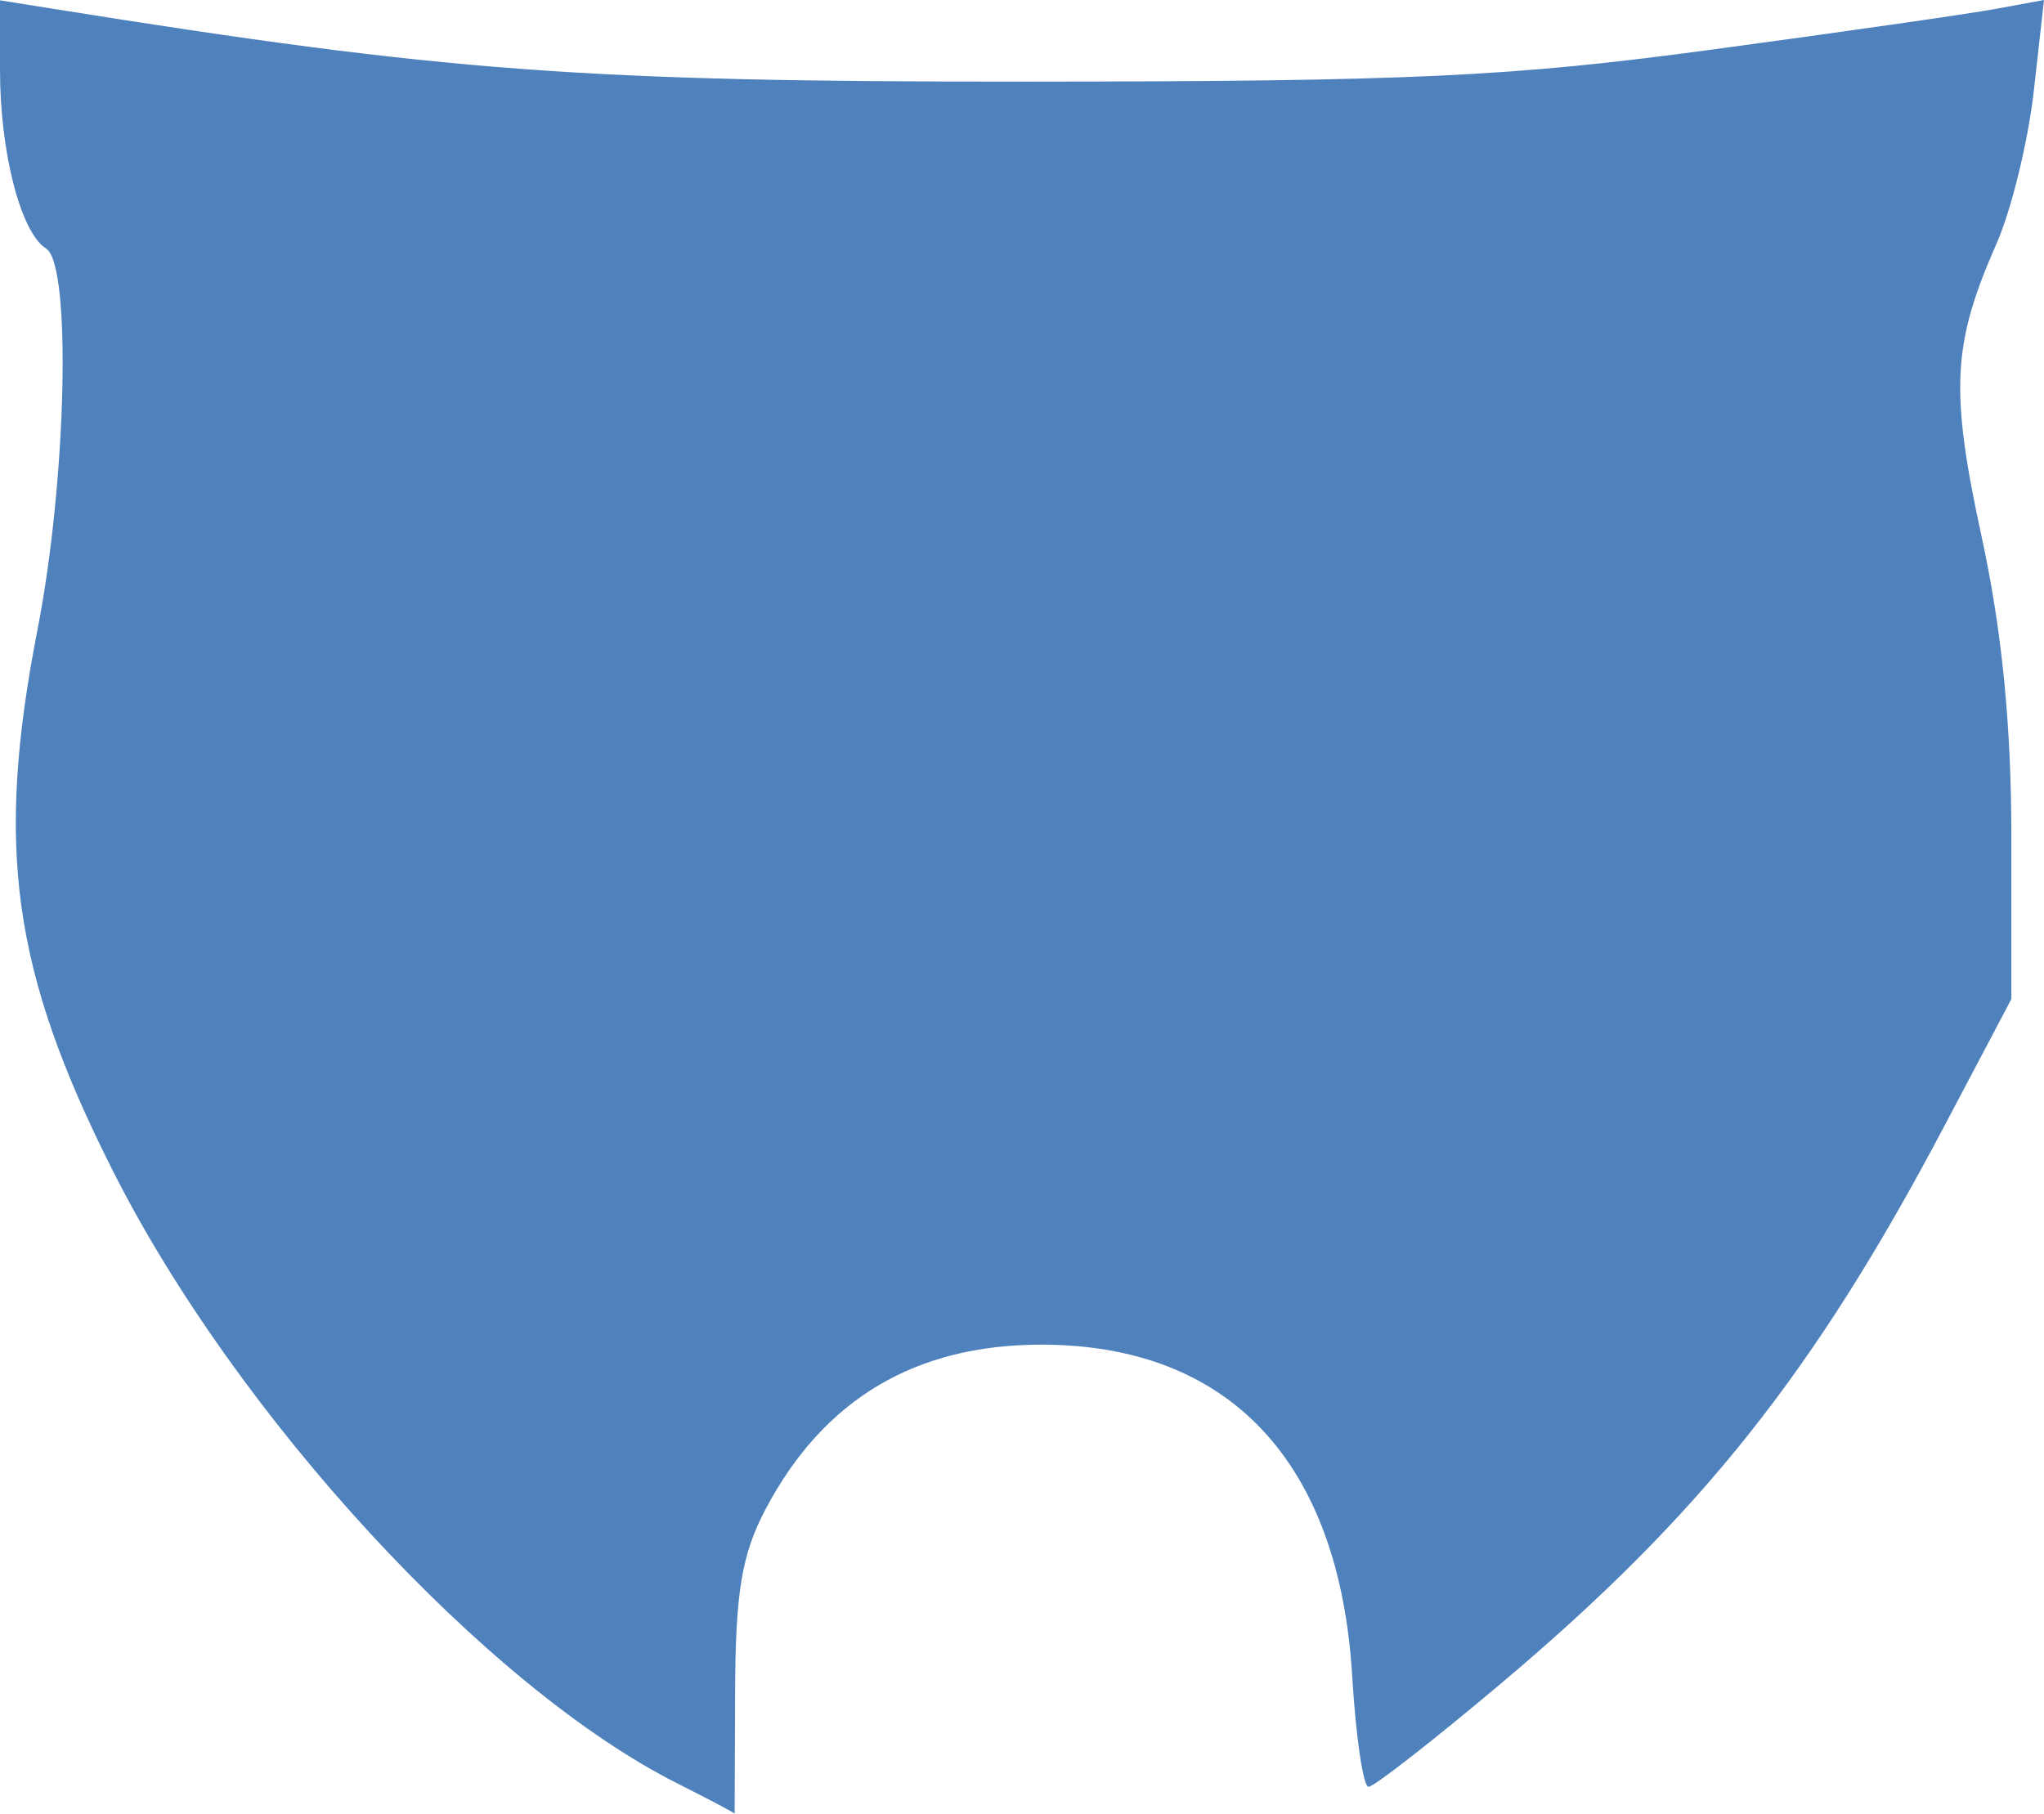 <?xml version="1.0" encoding="UTF-8" standalone="no"?>
<!-- Created with Inkscape (http://www.inkscape.org/) -->

<svg
   version="1.1"
   id="svg2"
   width="191.053"
   height="169.553"
   viewBox="0 0 191.053 169.553"
   sodipodi:docname="lower_torso_front.svg"
   inkscape:version="1.1 (ce6663b3b7, 2021-05-25)"
   xmlns:inkscape="http://www.inkscape.org/namespaces/inkscape"
   xmlns:sodipodi="http://sodipodi.sourceforge.net/DTD/sodipodi-0.dtd"
   xmlns="http://www.w3.org/2000/svg"
   xmlns:svg="http://www.w3.org/2000/svg"
   xmlns:rdf="http://www.w3.org/1999/02/22-rdf-syntax-ns#"
   xmlns:cc="http://creativecommons.org/ns#"
   xmlns:dc="http://purl.org/dc/elements/1.1/">
  <defs
     id="defs6" />
  <sodipodi:namedview
     pagecolor="#ffffff"
     bordercolor="#666666"
     borderopacity="1"
     objecttolerance="10"
     gridtolerance="10"
     guidetolerance="10"
     inkscape:pageopacity="0"
     inkscape:pageshadow="2"
     inkscape:window-width="1294"
     inkscape:window-height="704"
     id="namedview4"
     showgrid="false"
     inkscape:zoom="0.71227368"
     inkscape:cx="233.75846"
     inkscape:cy="23.165253"
     inkscape:window-x="0"
     inkscape:window-y="0"
     inkscape:window-maximized="1"
     inkscape:current-layer="svg2"
     inkscape:pagecheckerboard="0" />
  <path
     style="display:none;fill:#4f81bd;fill-opacity:1;stroke-width:1.333"
     d="m -20.317,794.34 c 3.952,-1.174 10.913,-5.12 16.508,-9.359 5.321,-4.031 13.182,-8.608 17.47,-10.172 4.287,-1.563 8.902,-4.25 10.256,-5.971 3.867,-4.915 7.025,-20.515 8.299,-40.989 2.049,-32.939 1.894,-38.441 -1.298,-45.859 -6.953,-16.164 -5.118,-36.764 6.325,-71.01 13.753,-41.158 14.75,-52.212 8.009,-88.84 -2.36,-12.825 -4.16,-27.294 -4.266,-34.308 -0.16,-10.525 0.274,-13.1 3.284,-19.463 5.27,-11.142 11.376,-32.186 14.509,-50 3.296,-18.741 3.984,-59.258 1.322,-77.809 -1.579,-11 -1.555,-11.205 1.817,-16.072 1.879,-2.711 3.416,-6.108 3.416,-7.549 0,-1.441 1.495,-9.208 3.322,-17.262 4.906,-21.625 9.622,-49.756 11.508,-68.642 1.562,-15.638 1.778,-36.746 0.425,-41.406 -0.331,-1.14 -5.249,-4.937 -10.928,-8.439 -21.179,-13.058 -39.54,-29.3 -48.41,-42.822 -2.886,-4.4 -7.084,-10.7 -9.327,-14 C 4.431,113.35 1.333,108.262 1.333,106.977 c 0,-0.701 -1.151,-1.274 -2.559,-1.274 -2.612,0 -3.839,3.394 -6.749,18.667 -0.629,3.3 -3.583,14.7 -6.564,25.333 -7.498,26.746 -10.14,40.268 -14.195,72.667 -4.25,33.95 -4.364,47.461 -0.618,72.667 4.456,29.974 16.782,76.235 24.691,92.667 1.475,3.064 2.066,12.246 2.528,39.239 0.592,34.643 0.551,35.342 -2.447,41.333 -11.719,23.425 -17.896,63.82 -15.28,99.937 2.131,29.43 9.131,64.327 16.881,84.158 4.454,11.396 4.538,27.175 0.281,52.556 l -3.113,18.556 -10.761,11.968 c -5.919,6.582 -16.44,16.232 -23.38,21.444 -13.275,9.969 -24.048,21.736 -24.048,26.266 0,2.971 9.631,7.9 21.904,11.21 8.954,2.415 13.567,2.409 21.78,-0.03 z"
     id="rightleg" />
  <path
     style="display:none;fill:#4f81bd;fill-opacity:1;stroke-width:1.333"
     d="m 230.667,794.954 c 3.3,-0.742 10.05,-2.922 15,-4.845 7.181,-2.789 9,-4.066 9,-6.321 0,-5.905 -11.841,-18.947 -26.393,-29.069 -6.041,-4.202 -13.835,-11.569 -20.572,-19.446 l -10.846,-12.68 -2.349,-13.788 c -1.292,-7.583 -3.058,-20.865 -3.924,-29.514 -1.487,-14.852 -1.426,-16.018 1.11,-20.991 5.711,-11.198 11.202,-32.761 16.556,-65.013 2.295,-13.823 2.914,-23.004 2.893,-42.918 -0.036,-35.219 -4.366,-57.967 -15.75,-82.755 -3.043,-6.626 -4.162,-10.781 -3.769,-14 0.307,-2.518 0.967,-18.328 1.467,-35.134 0.68,-22.875 1.335,-30.698 2.604,-31.12 3.098,-1.033 5.283,-7.399 13.377,-38.991 11.73,-45.779 16.296,-78.992 13.75,-100 -0.756,-6.233 -2.338,-19.733 -3.517,-30 -2.827,-24.622 -7.092,-45.444 -15.292,-74.667 -3.704,-13.2 -7.058,-26.666 -7.454,-29.924 -0.823,-6.781 -1.41,-8.076 -3.658,-8.076 -1.487,0 -4.141,3.749 -21.41,30.243 -7.237,11.103 -28.482,31.862 -40.157,39.239 -4.4,2.78 -11.218,7.634 -15.151,10.786 l -7.151,5.732 0.736,18 c 0.405,9.9 1.985,27.3 3.512,38.667 4.04,30.079 13.231,74.379 15.054,72.556 1.331,-1.331 2.916,6.056 2.741,12.777 -0.086,3.3 -0.588,17.747 -1.116,32.105 -1.308,35.597 1.082,55.456 10.201,84.776 2.584,8.307 5.531,14.968 7.619,17.22 2.813,3.033 3.402,4.968 3.389,11.119 -0.009,4.096 -0.753,11.347 -1.652,16.113 -0.9,4.767 -1.855,11.667 -2.124,15.333 -0.269,3.667 -1.741,13.147 -3.272,21.068 -4.948,25.595 -3.172,41.391 8.553,76.087 3.998,11.831 8.174,25.412 9.28,30.178 2.543,10.967 2.615,29.268 0.151,38.726 -3.787,14.54 -5.965,30.315 -4.812,34.85 0.619,2.433 1.514,11.623 1.989,20.424 0.757,14.02 4.198,32.584 6.827,36.839 0.487,0.788 5.762,3.714 11.723,6.501 5.961,2.788 14.437,7.835 18.837,11.216 11.879,9.129 21.329,11.546 34,8.696 z"
     id="leftleg" />
  <path
     style="display:none;fill:#4f81bd;fill-opacity:1;stroke-width:1.333"
     d="m -157.228,266.979 c 1.428,-0.764 6.235,-8.647 10.681,-17.517 7.231,-14.424 8.298,-15.913 10.109,-14.102 1.811,1.811 1.59,2.851 -2.099,9.85 -4.294,8.147 -5.051,11.158 -2.805,11.158 1.732,0 8.726,-9.642 12.835,-17.693 1.785,-3.498 6.615,-10.698 10.735,-16 11.124,-14.319 12.888,-19.036 11.784,-31.51 -1.064,-12.022 -1.168,-11.727 17.124,-48.798 16.724,-33.894 35.969,-82.609 39.505,-100 0.895,-4.4 3.422,-12.349 5.616,-17.665 4.02,-9.739 4.493,-16.901 1.783,-27.021 -0.65,-2.429 -0.105,-4.265 1.982,-6.667 3.932,-4.526 11.353,-17.984 15.376,-27.883 6.165,-15.173 7.401,-22.265 7.103,-40.764 -0.389,-24.158 -0.011,-34.23 1.4,-37.333 5.048,-11.101 7.655,-36.306 5.548,-53.633 -1.633,-13.433 -3.637,-20.367 -5.885,-20.367 -3.894,0 -19.585,7.19 -25.531,11.698 -8.96,6.794 -18.799,19.297 -22.074,28.049 -3.018,8.067 -6.034,38.529 -4.756,48.04 0.692,5.147 0.286,6.4 -3.669,11.333 -12.066,15.049 -17.604,31.904 -16.623,50.589 0.468,8.924 1.301,12.412 4.197,17.595 4.024,7.199 4.483,5.572 -4.333,15.362 -4.82,5.354 -13.061,19.95 -16.628,29.453 -5.103,13.593 -7.203,23.022 -9.476,42.547 -3.055,26.233 -11.213,57.839 -17.454,67.619 -1.036,1.624 -2.845,5.781 -4.018,9.239 -3.06,9.014 -7.655,15.715 -13.07,19.062 -2.589,1.6 -10.619,9.148 -17.845,16.772 -9.352,9.869 -14.935,14.634 -19.378,16.538 -7.02,3.009 -8.018,6.017 -2.788,8.4 2.737,1.247 5.572,1.137 13.667,-0.532 9.246,-1.906 12.664,-1.717 15.899,0.879 0.47,0.377 -19.501,35.671 -21.101,37.29 -1.609,1.628 -1.627,8.344 -0.025,9.334 1.98,1.224 4.284,-1.879 16.099,-21.681 10.306,-17.273 13.342,-20.775 13.342,-15.39 0,2.186 -7.009,15.3 -14.413,26.969 -5.146,8.11 -10.921,20.58 -10.921,23.582 0,3.127 3.826,3.824 6.702,1.222 1.431,-1.295 6.871,-10.518 12.088,-20.495 10.81,-20.674 12.632,-23.2 14.053,-19.497 0.65,1.694 -2.048,8.159 -8.742,20.95 -10.36,19.794 -11.339,24.947 -3.994,21.016 z"
     id="rightarm" />
  <path
     style="display:none;fill:#4f81bd;fill-opacity:1;stroke-width:1.333"
     d="m 351.76,267.213 c 1.354,-0.859 -0.538,-5.655 -8.22,-20.833 -9.137,-18.052 -11.047,-24.281 -7.042,-22.962 1.482,0.488 4.715,6.187 16.722,29.475 6.867,13.319 9.549,15.946 12.878,12.616 1.975,-1.975 1.639,-3.153 -4.178,-14.644 -3.479,-6.873 -8.607,-15.898 -11.394,-20.056 -6.204,-9.254 -9.34,-16.503 -8.307,-19.197 0.68,-1.772 1.089,-1.742 3.279,0.239 1.376,1.245 2.502,2.859 2.502,3.586 0,1.969 18.413,32.394 20.806,34.381 1.693,1.405 2.281,1.369 3.275,-0.202 0.666,-1.053 1.213,-2.514 1.214,-3.248 10e-4,-0.733 -5.332,-10.633 -11.852,-22 l -11.855,-20.667 3.434,-1.493 c 2.601,-1.131 5.24,-1.062 10.873,0.286 10.011,2.395 14.752,2.305 17.667,-0.332 1.341,-1.214 2.438,-2.64 2.438,-3.169 0,-0.529 -2.923,-2.22 -6.495,-3.757 -4.718,-2.03 -11.101,-7.433 -23.333,-19.755 -9.261,-9.329 -16.838,-17.445 -16.838,-18.037 0,-0.592 -0.56,-1.076 -1.243,-1.076 -0.684,0 -1.658,-1.306 -2.165,-2.902 -0.507,-1.596 -2.307,-4.397 -4.001,-6.224 -7.745,-8.352 -20.375,-47.42 -23.336,-72.183 C 301.584,33.206 295.601,15.41 279.374,-5.889 l -7.3,-9.581 3.608,-7.747 c 3.076,-6.606 3.591,-9.417 3.496,-19.08 -0.169,-17.149 -6.791,-36.059 -16.501,-47.118 -4.007,-4.563 -4.01,-4.581 -4.056,-21.724 -0.053,-19.58 -2.357,-34.802 -6.497,-42.916 -5.097,-9.99 -19.387,-23.746 -29.964,-28.842 -5.221,-2.516 -11.391,-4.946 -13.711,-5.401 -5.013,-0.983 -5.09,-0.817 -7.064,15.299 -2.616,21.351 -0.915,48.695 3.292,52.901 2.524,2.524 2.515,2.4 2.592,35.8 0.063,27.08 0.186,28.342 3.742,38.391 4.345,12.281 10.093,23.961 16.651,33.838 4.481,6.749 4.661,7.438 3.21,12.282 -2.275,7.592 -1.896,12.763 1.607,21.928 1.73,4.525 4.094,11.527 5.253,15.561 9.502,33.043 24.023,70.019 41.109,104.674 19.007,38.552 17.849,34.918 16.995,53.326 -0.421,9.072 1.172,12.927 10.199,24.691 3.105,4.047 9.231,13.321 13.612,20.61 7.59,12.626 11.264,16.899 13.021,15.143 0.438,-0.438 -1.126,-4.693 -3.475,-9.456 -3.873,-7.854 -4.475,-12.988 -1.524,-12.988 0.597,0 4.666,7.251 9.042,16.114 8.642,17.504 10.851,20.058 15.048,17.396 z"
     id="leftarm" />
  <path
     style="display:none;fill:#4f81bd;fill-opacity:1;stroke-width:1.333"
     d="m 111.714,175.85 c 6.379,-3.299 8.916,-8.088 8.857,-16.722 -0.084,-12.358 -7.542,-23.119 -18.538,-26.748 -12.937,-4.269 -27.877,10.006 -27.898,26.655 -0.013,10.202 2.709,14.671 10.714,17.591 7.801,2.846 20.572,2.477 26.864,-0.777 z"
     id="genitals" />
  <path
     style="fill:#4f81bd;fill-opacity:1;stroke-width:1.333"
     d="m 68.712,158.031 c 0.036,-9.25 0.63,-12.764 2.87,-16.995 5.423,-10.24 13.977,-15.333 25.751,-15.333 17.582,0 27.863,10.967 29.059,31 0.339,5.683 1.027,10.333 1.528,10.333 0.501,0 6.076,-4.35 12.389,-9.667 18.659,-15.715 29.282,-29.078 41.455,-52.151 L 188,93.402 V 78.195 c 0,-10.421 -0.875,-19.244 -2.78,-28.037 -2.964,-13.681 -2.744,-17.991 1.401,-27.399 1.387,-3.148 2.951,-9.557 3.477,-14.242 L 191.053,0 186.526,0.834 C 184.037,1.293 172.1,3.005 160,4.639 141.205,7.176 131.881,7.612 96,7.63 54.485,7.65 41.701,6.697 5.17,0.855 L 0,0.028 v 6.513 c 0,7.699 1.941,15.22 4.309,16.693 2.383,1.483 1.931,21.61 -0.801,35.616 -3.969,20.347 -2.366,31.918 6.994,50.511 11.563,22.968 34.976,48.392 52.832,57.37 2.933,1.475 5.333,2.744 5.333,2.821 0,0.077 0.021,-5.108 0.046,-11.521 z"
     id="lowertorso" />
  <path
     style="display:none;fill:#4f81bd;fill-opacity:1;stroke-width:1.333"
     d="m 150.667,-0.285 c 9.9,-1.16 23.091,-2.847 29.314,-3.749 l 11.314,-1.64 0.976,-5.312 c 1.886,-10.262 2.655,-44.134 1.335,-58.823 -1.062,-11.822 -0.912,-17.931 0.733,-30 1.136,-8.335 1.829,-18.755 1.538,-23.155 -1.017,-15.416 -0.292,-56.054 1.1,-61.667 1.356,-5.467 1.294,-5.667 -1.753,-5.667 -1.737,0 -7.088,-1.8 -11.892,-4 -4.803,-2.2 -8.978,-4 -9.278,-4 -0.299,0 -8.373,-3.644 -17.941,-8.097 l -17.396,-8.097 -10.359,2.43 c -14.811,3.474 -54.289,3.248 -67.693,-0.388 l -9.333,-2.532 L 30,-205.221 c -11.733,5.368 -23.877,10.922 -26.985,12.342 -3.109,1.42 -7.1,2.581 -8.87,2.581 h -3.217 l 1.953,6.333 c 4.341,14.08 3.485,51.404 -1.504,65.544 -1.917,5.433 -1.894,5.534 2.344,10.358 4.905,5.585 4.745,3.002 2.963,47.765 -0.733,18.399 -0.576,30.78 0.505,39.933 0.862,7.296 1.827,13.526 2.145,13.844 1.35,1.35 40.043,6.383 67.334,8.759 12.753,1.11 66.865,-0.515 84,-2.523 z"
     id="uppertorso"
     inkscape:connector-curvature="0" />
  <path
     style="display:none;fill:#4f81bd;fill-opacity:1;stroke-width:1.333"
     d="m 123.333,-217.037 c 4.4,-0.829 8.677,-2.064 9.505,-2.746 1.028,-0.847 1.289,-5.789 0.824,-15.603 -0.535,-11.289 -0.245,-15.207 1.355,-18.304 1.12,-2.167 2.423,-8.14 2.897,-13.274 1.623,-17.598 1.691,-17.791 6.437,-18.252 3.724,-0.362 4.744,-1.393 8.095,-8.178 2.109,-4.27 4.145,-10.08 4.525,-12.912 0.656,-4.893 0.384,-5.364 -5.473,-9.493 l -6.164,-4.345 -0.016,-10.077 c -0.045,-28.871 -15.716,-49.416 -41.739,-54.721 -19.897,-4.057 -41.918,6.527 -51.903,24.946 -3.991,7.361 -7.675,23.722 -7.675,34.084 0,6.482 -0.349,7.339 -3.667,8.999 -9.886,4.946 -10.231,7.193 -3.272,21.283 4.491,9.092 5.332,10.038 9.272,10.418 2.999,0.289 4.341,1.11 4.357,2.667 0.142,13.457 4.173,32.208 6.93,32.238 0.525,0.005 0.693,2.56 0.374,5.677 -0.319,3.117 -0.977,9.972 -1.462,15.235 l -0.883,9.568 5.224,1.407 c 15.182,4.088 44.634,4.741 62.459,1.384 z"
     id="head"
     inkscape:connector-curvature="0" />
</svg>
